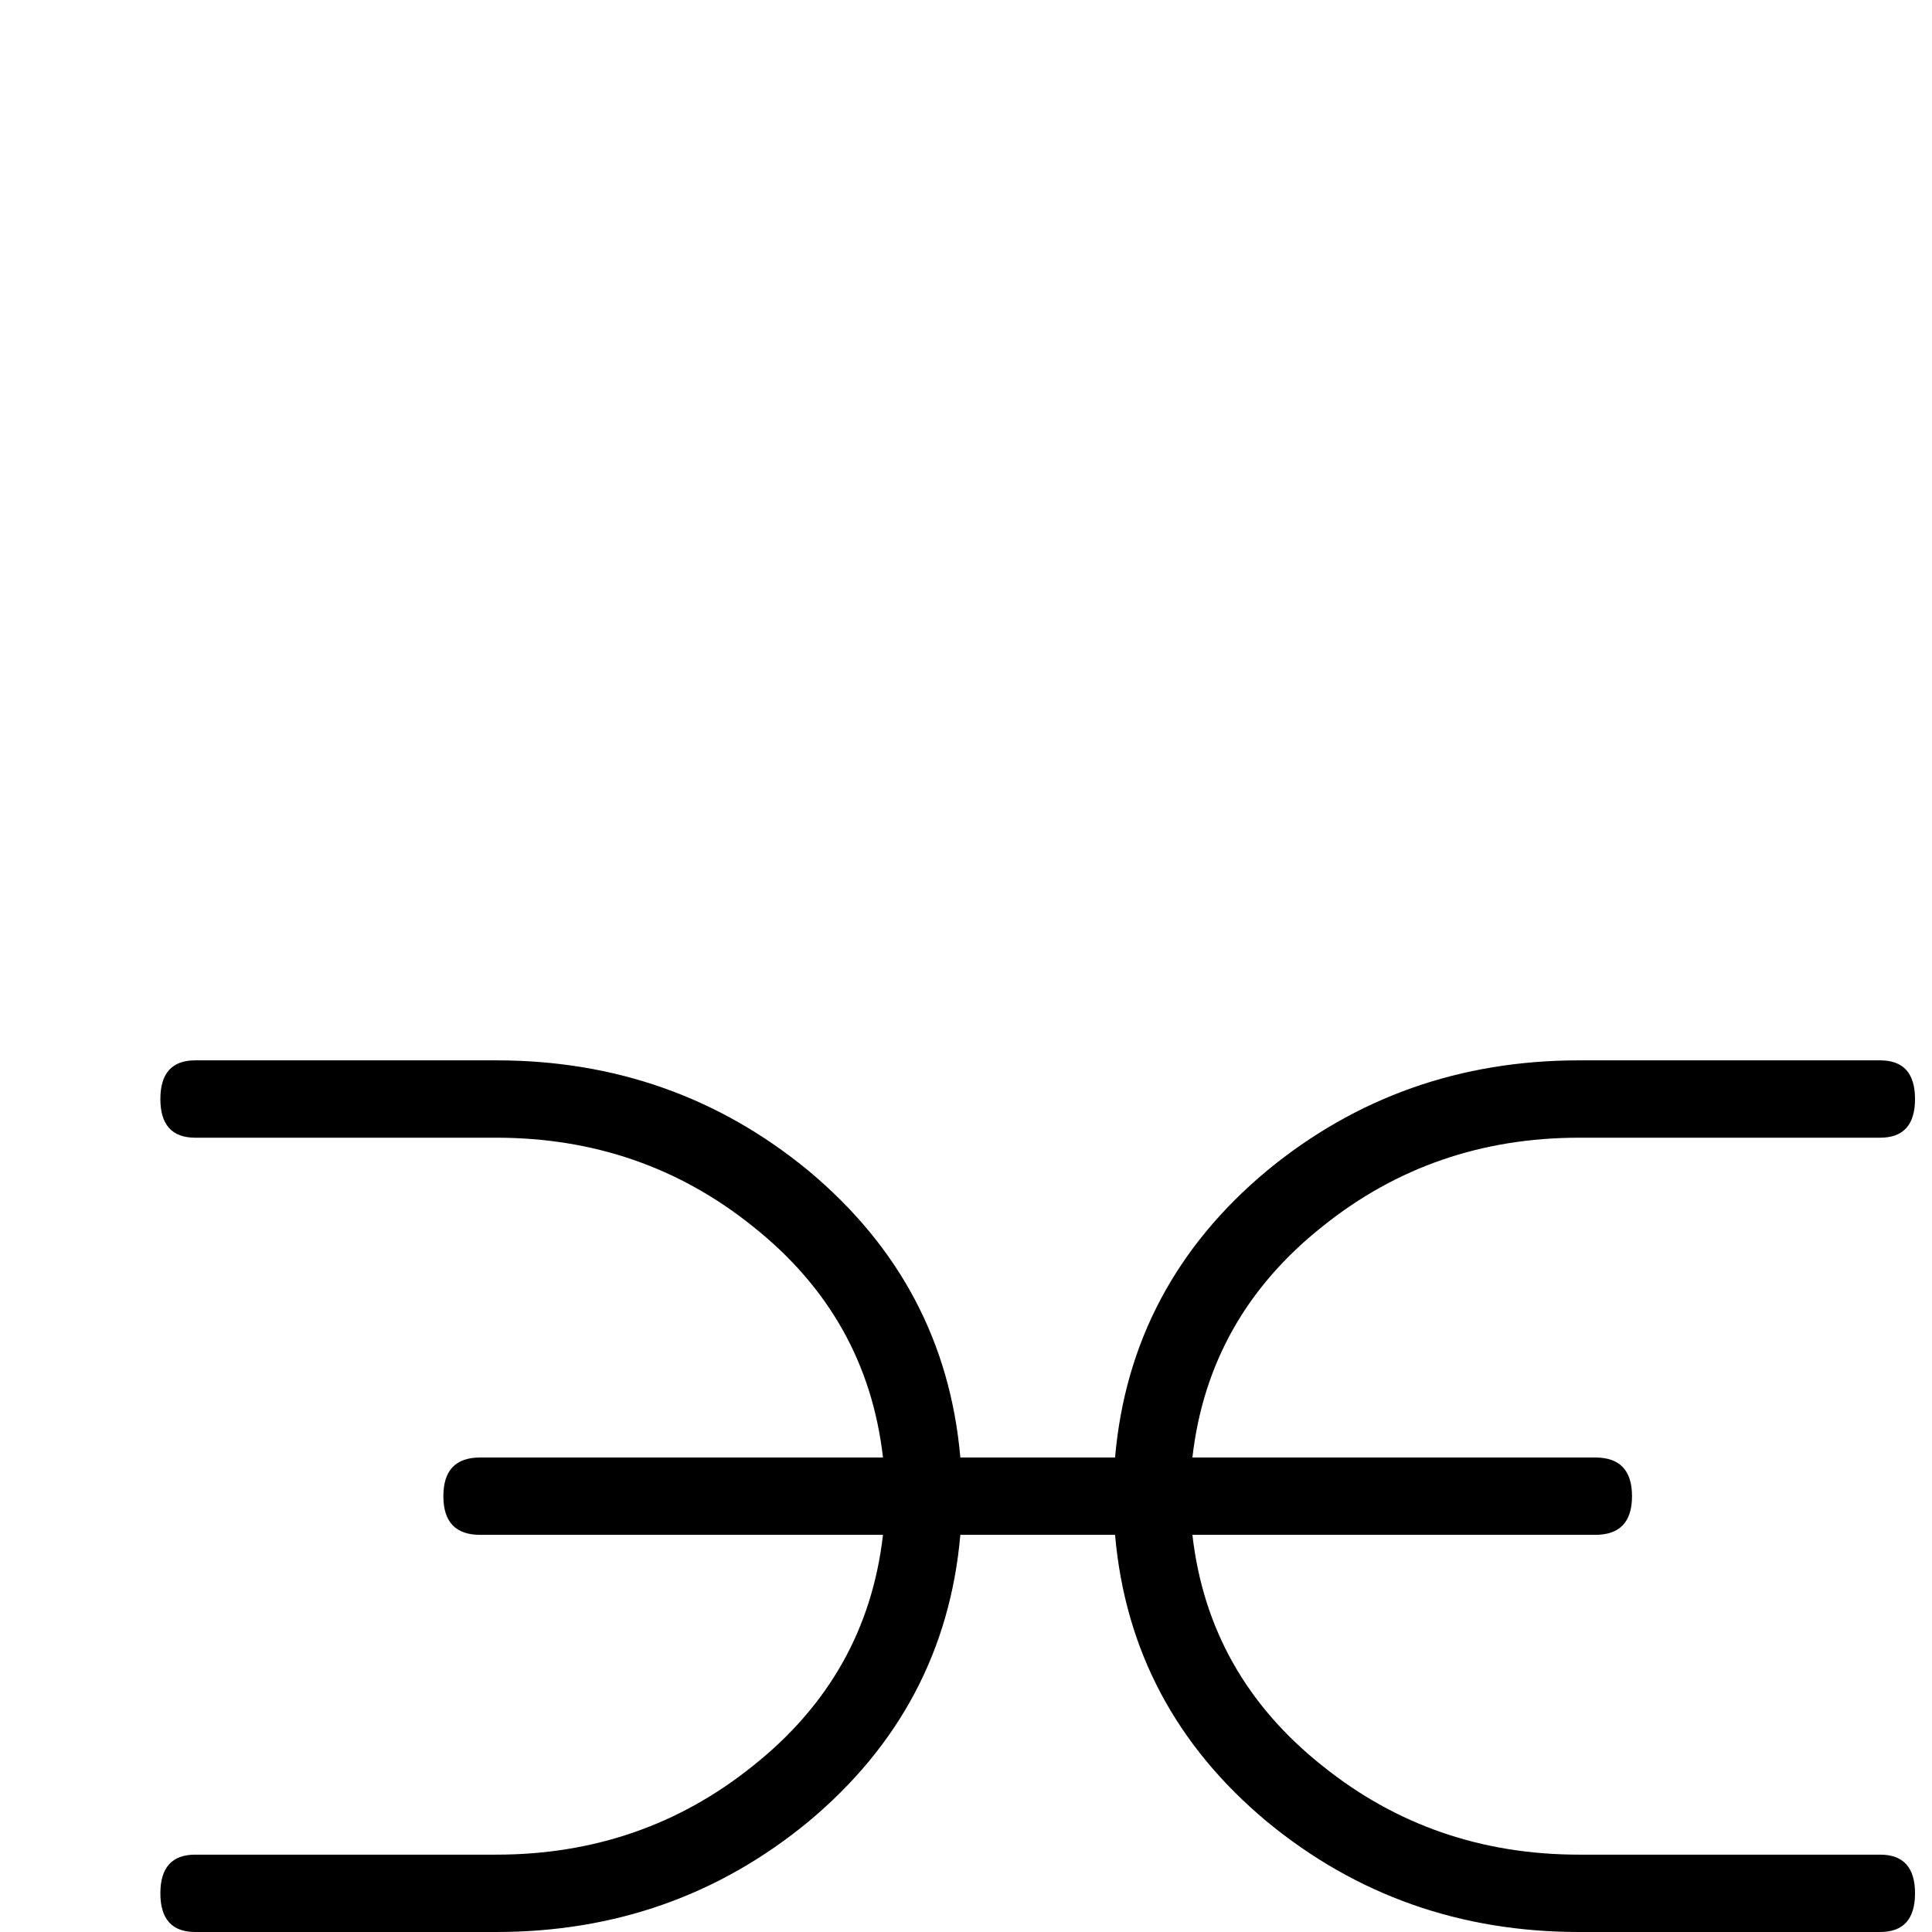 <?xml version="1.0" standalone="no"?>
<!DOCTYPE svg PUBLIC "-//W3C//DTD SVG 1.1//EN" "http://www.w3.org/Graphics/SVG/1.1/DTD/svg11.dtd" >
<svg viewBox="0 -442 2048 2048">
  <g transform="matrix(1 0 0 -1 0 1606)">
   <path fill="currentColor"
d="M2030 41q0 -41 -37 -41h-319q-189 0 -331 117q-145 121 -161 304h-164q-16 -183 -161 -304q-142 -117 -331 -117h-319q-37 0 -37 41t37 41h319q155 0 272 94q121 96 138 245h-427q-39 0 -39 41t39 41h427q-17 149 -138 245q-117 94 -272 94h-319q-37 0 -37 41t37 41h319
q189 0 331 -117q145 -121 161 -304h164q16 183 161 304q142 117 331 117h319q37 0 37 -41t-37 -41h-319q-155 0 -272 -94q-121 -96 -138 -245h427q39 0 39 -41t-39 -41h-427q17 -149 138 -245q117 -94 272 -94h319q37 0 37 -41z" />
  </g>

</svg>
